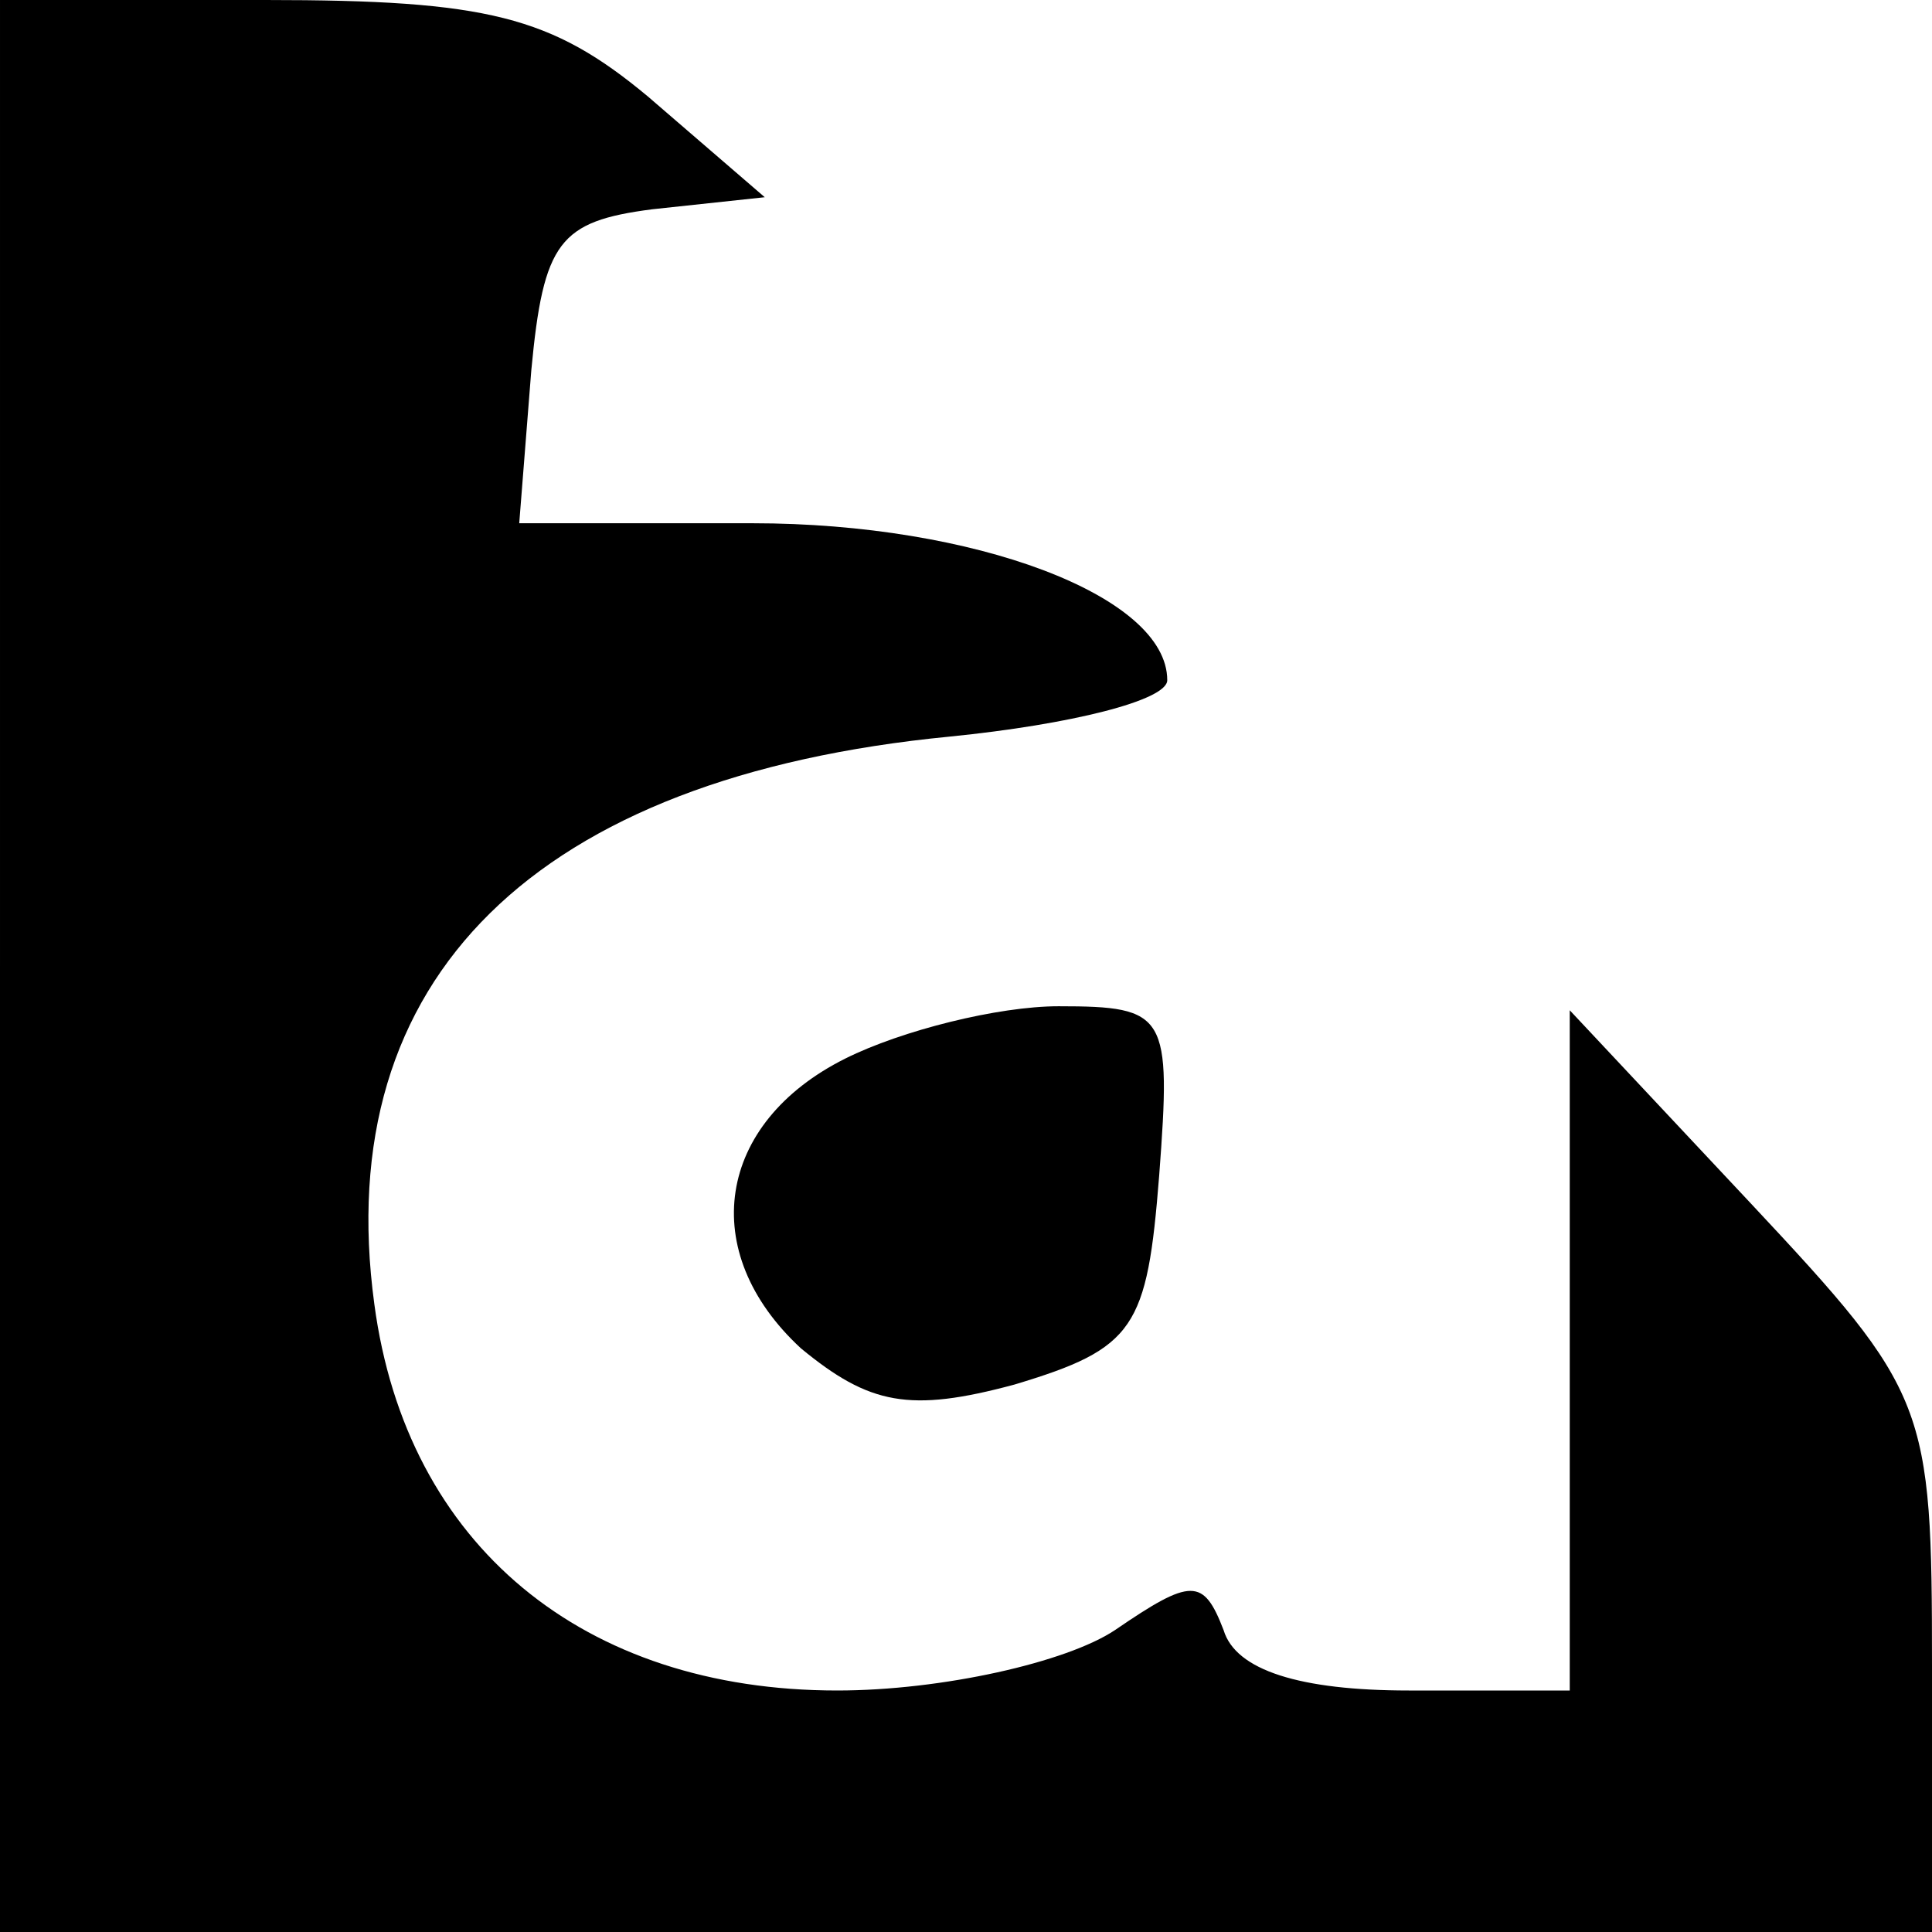 <?xml version="1.0" standalone="no"?>
<!DOCTYPE svg PUBLIC "-//W3C//DTD SVG 20010904//EN"
 "http://www.w3.org/TR/2001/REC-SVG-20010904/DTD/svg10.dtd">
<svg version="1.0" xmlns="http://www.w3.org/2000/svg"
 width="48pt" height="48pt" viewBox="0 0 48 48"
 preserveAspectRatio="xMidYMid meet">

<g transform="translate(0,48) scale(0.1,-0.1)" stroke="none">
<path d="M0 240 l0 -240 240 0 240 0 0 66 c0 65 -1 68 -45 115 l-45 48 0 -84
0 -85 -40 0 c-27 0 -43 5 -46 15 -5 13 -8 13 -27 0 -12 -8 -43 -15 -69 -15
-63 0 -107 36 -115 96 -11 81 40 131 143 141 30 3 54 9 54 14 0 21 -48 39
-103 39 l-58 0 3 38 c3 32 7 37 30 40 l28 3 -29 25 c-24 20 -40 24 -95 24
l-66 0 0 -240z"/>
<path d="M210 217 c-32 -16 -37 -48 -11 -72 17 -14 27 -16 53 -9 30 9 33 14
36 52 3 40 2 42 -25 42 -15 0 -39 -6 -53 -13z"/>
</g>
</svg>
